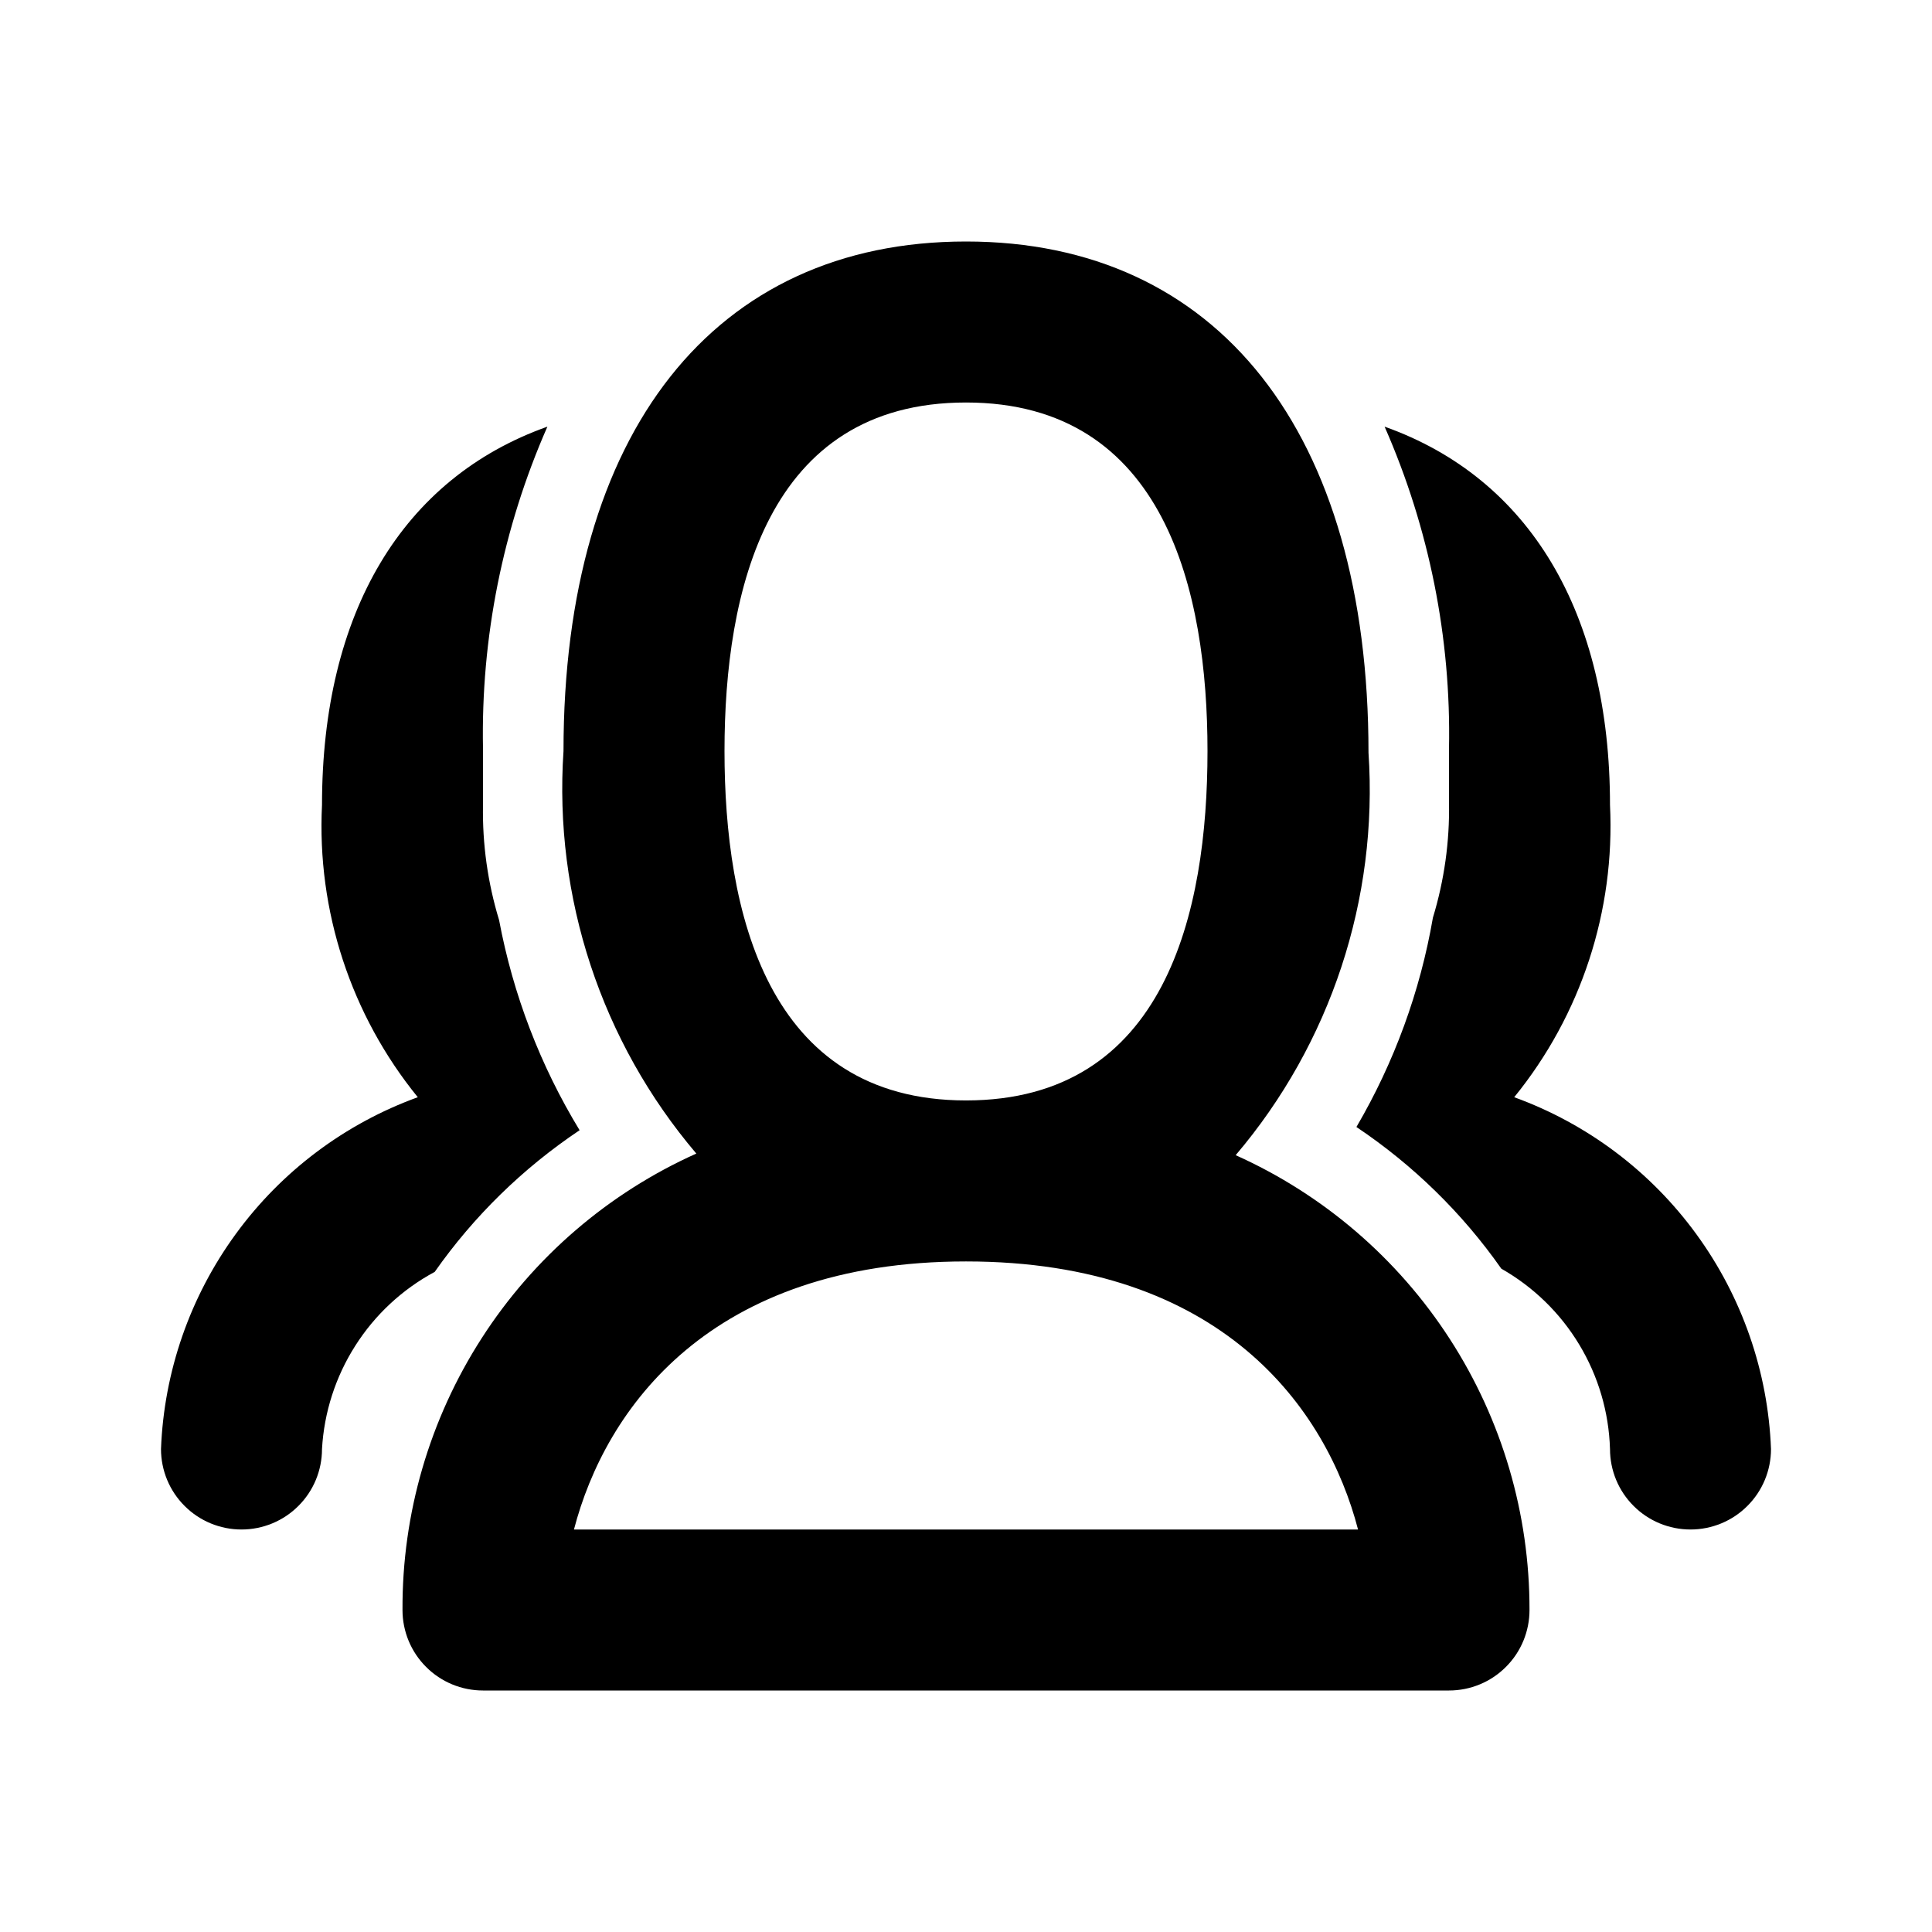 <svg width="1em" height="1em" viewBox="0 0 24 24" fill="none" xmlns="http://www.w3.org/2000/svg">
<path d="M4 18C4 18.265 3.895 18.52 3.707 18.707C3.52 18.895 3.265 19 3 19C2.735 19 2.48 18.895 2.293 18.707C2.105 18.52 2 18.265 2 18C2.037 17.037 2.361 16.107 2.929 15.329C3.497 14.55 4.284 13.959 5.19 13.63C4.359 12.608 3.935 11.315 4 10C4 7.61 5 5.94 6.8 5.3C6.246 6.559 5.973 7.924 6 9.3C6 9.42 6 9.53 6 9.64C6 9.75 6 9.88 6 10C5.991 10.484 6.059 10.967 6.2 11.43C6.373 12.353 6.712 13.238 7.2 14.04C6.497 14.511 5.886 15.107 5.4 15.8C4.998 16.016 4.658 16.332 4.413 16.718C4.168 17.103 4.026 17.544 4 18ZM18.81 13.63C19.641 12.608 20.064 11.315 20 10C20 7.61 19 5.94 17.2 5.3C17.754 6.559 18.027 7.924 18 9.3C18 9.42 18 9.53 18 9.64C18 9.75 18 9.85 18 9.97C18.009 10.454 17.941 10.937 17.8 11.4C17.642 12.316 17.32 13.197 16.85 14C17.553 14.471 18.164 15.067 18.65 15.76C19.048 15.986 19.382 16.311 19.618 16.703C19.855 17.096 19.986 17.542 20 18C20 18.265 20.105 18.52 20.293 18.707C20.48 18.895 20.735 19 21 19C21.265 19 21.52 18.895 21.707 18.707C21.895 18.52 22 18.265 22 18C21.963 17.037 21.639 16.107 21.071 15.329C20.503 14.55 19.716 13.959 18.81 13.63ZM19 20C19.002 18.806 18.659 17.638 18.011 16.635C17.363 15.632 16.439 14.839 15.35 14.35C16.53 12.962 17.122 11.168 17 9.35C17 5.37 15.13 3 12 3C8.87 3 7 5.37 7 9.33C6.878 11.148 7.47 12.942 8.65 14.33C7.558 14.82 6.631 15.617 5.984 16.623C5.336 17.63 4.994 18.803 5 20C5 20.265 5.105 20.52 5.293 20.707C5.48 20.895 5.735 21 6 21H18C18.265 21 18.52 20.895 18.707 20.707C18.895 20.52 19 20.265 19 20ZM12 15.67C15.18 15.67 16.48 17.5 16.87 19H7.13C7.52 17.5 8.82 15.67 12 15.67ZM15 9.33C15 11.33 14.48 13.67 12 13.67C9.52 13.67 9 11.31 9 9.33C9 7.35 9.52 5 12 5C14.48 5 15 7.36 15 9.33Z" fill="currentColor"></path>
</svg>